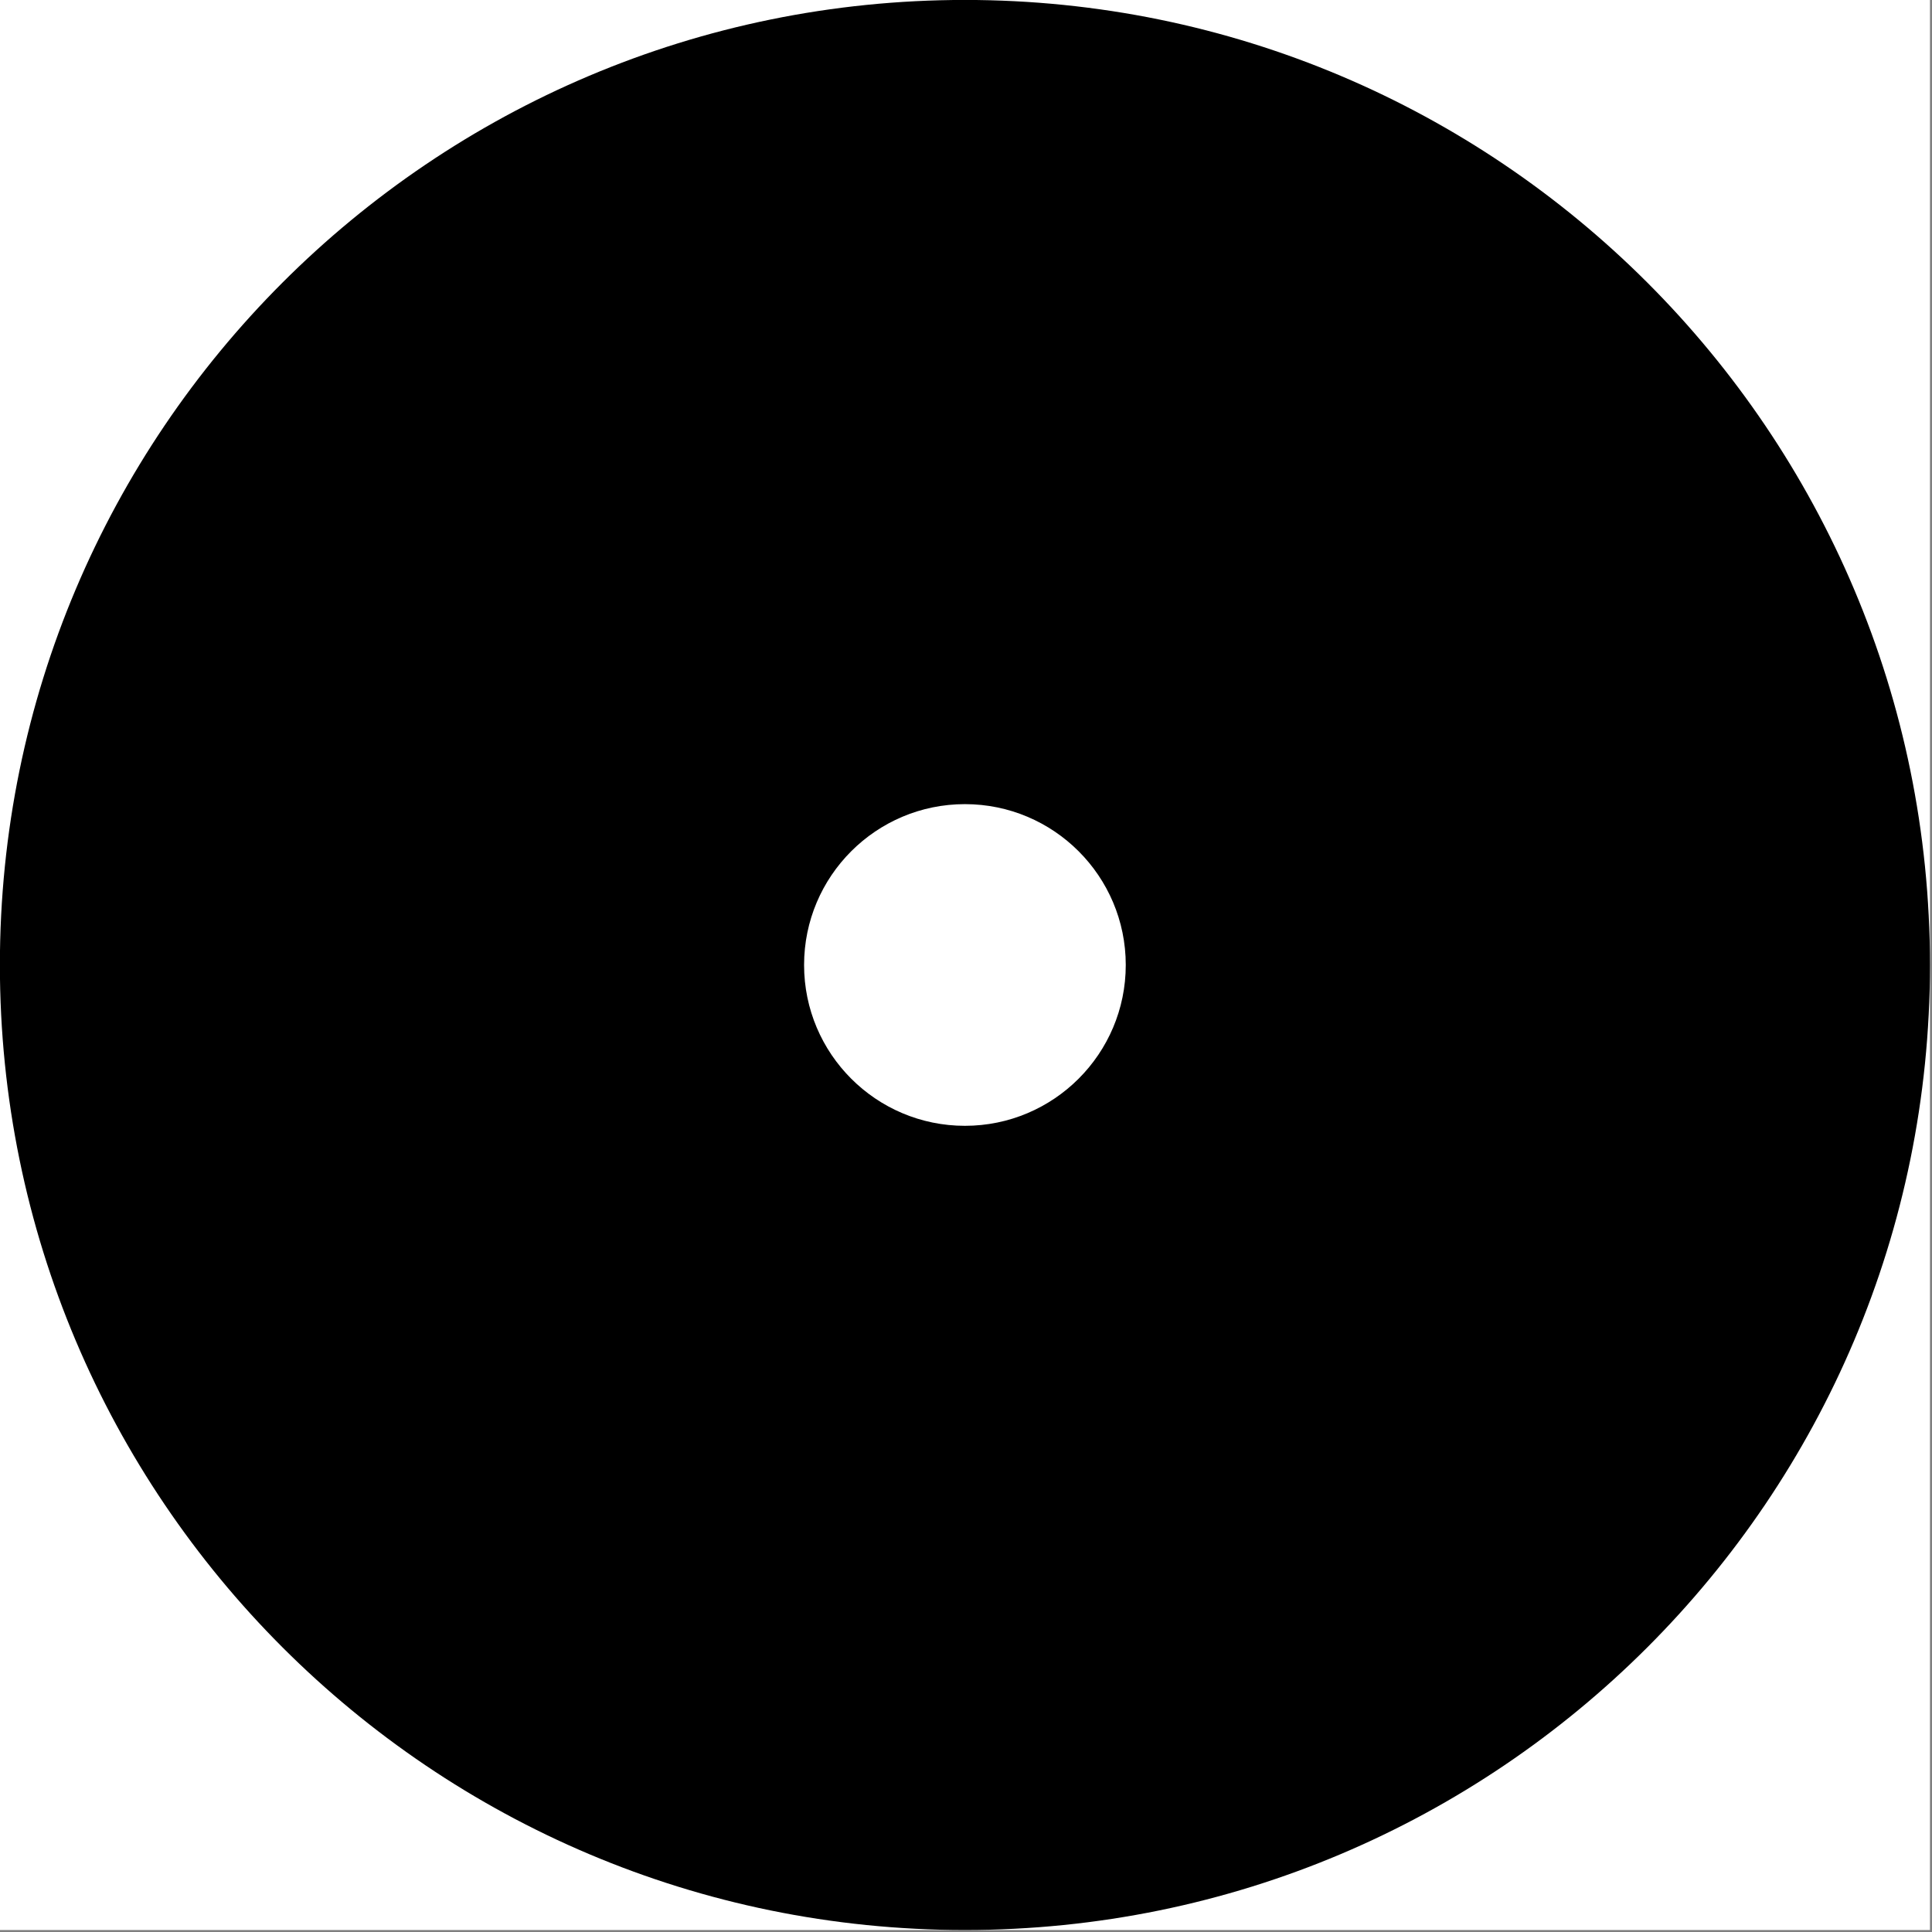 <svg width="1001" height="1001" viewBox="0 0 1001 1001" version="1.1" xmlns="http://www.w3.org/2000/svg" xmlns:xlink="http://www.w3.org/1999/xlink">
<rect x="0" y="0" width="1001" height="1001" fill="#808080" stroke="none"/>
<title>u1F788-VERY HEAVY WHITE CIRCLE</title>
<desc>Created using Figma</desc>
<g id="Canvas" transform="matrix(83.333 0 0 83.333 -14000 -15333.3)">
<g id="u1F788-VERY HEAVY WHITE CIRCLE">
<path d="M 168 184L 180 184L 180 196L 168 196L 168 184Z" fill="#FFFFFF"/>
<g id="Subtract">
<use xlink:href="#path0_fill" transform="translate(168 184)"/>
</g>
</g>
</g>
<defs>
<path id="path0_fill" fill-rule="evenodd" d="M 6 12C 9.314 12 12 9.314 12 6C 12 2.686 9.314 0 6 0C 2.686 0 0 2.686 0 6C 0 9.314 2.686 12 6 12ZM 6 7C 6.552 7 7 6.552 7 6C 7 5.448 6.552 5 6 5C 5.448 5 5 5.448 5 6C 5 6.552 5.448 7 6 7Z"/>
</defs>
</svg>
